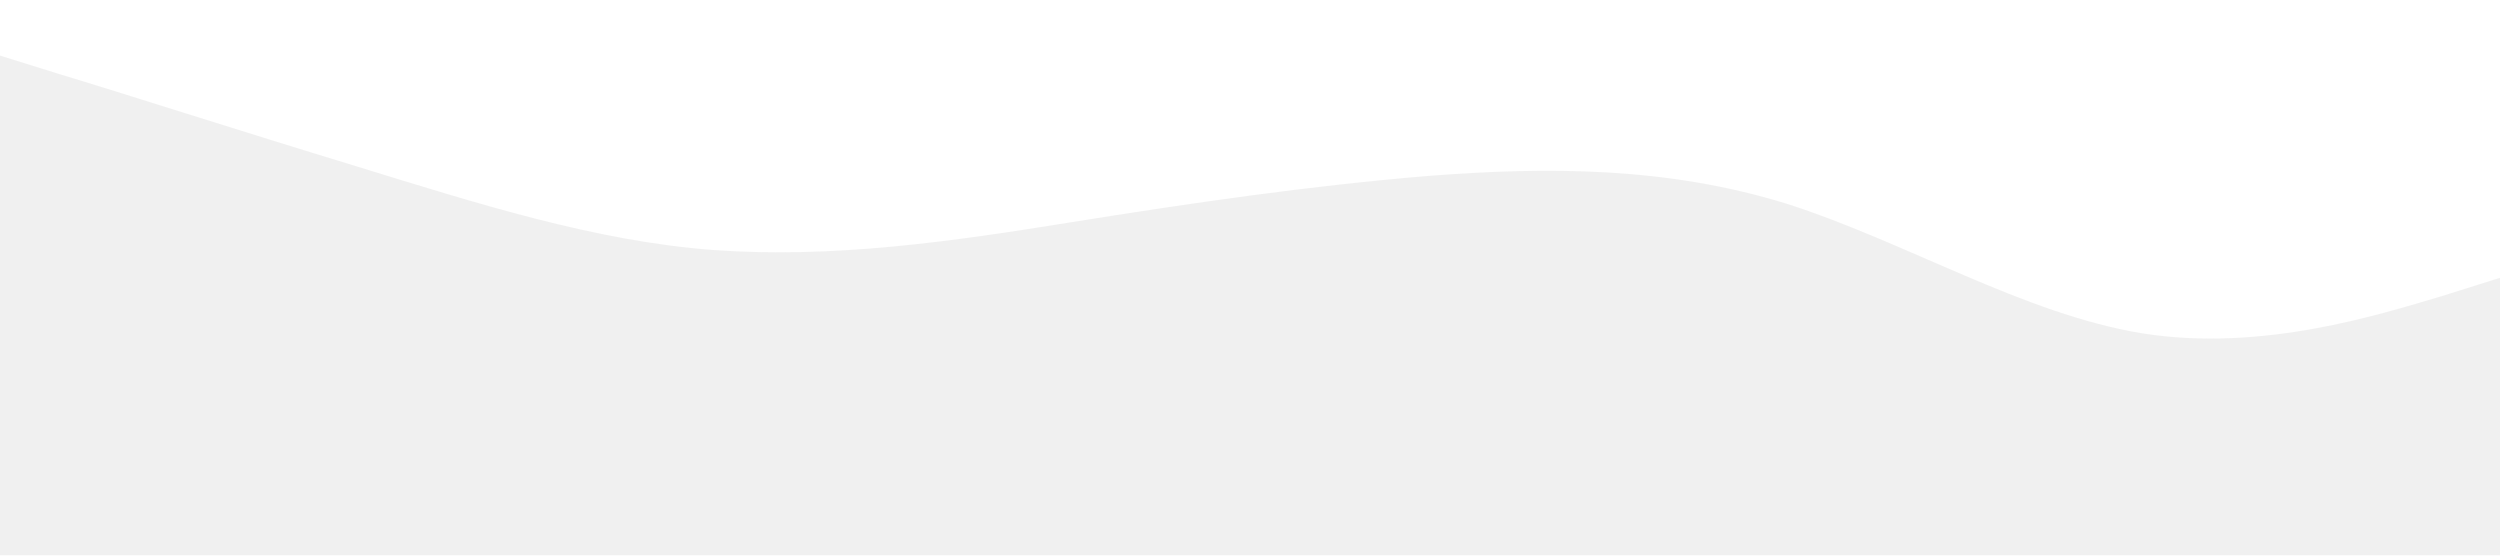 <?xml version="1.0" standalone="no"?><svg opacity="0.5" xmlns="http://www.w3.org/2000/svg" viewBox="0 0 1440 320"><path fill="#e2e2e2" fill-opacity="1" d="M0,32L34.3,42.7C68.6,53,137,75,206,96C274.3,117,343,139,411,144C480,149,549,139,617,128C685.7,117,754,107,823,101.3C891.4,96,960,96,1029,117.3C1097.1,139,1166,181,1234,192C1302.9,203,1371,181,1406,170.7L1440,160L1440,320L1405.7,320C1371.4,320,1303,320,1234,320C1165.7,320,1097,320,1029,320C960,320,891,320,823,320C754.3,320,686,320,617,320C548.6,320,480,320,411,320C342.9,320,274,320,206,320C137.1,320,69,320,34,320L0,320Z"></path></svg>
